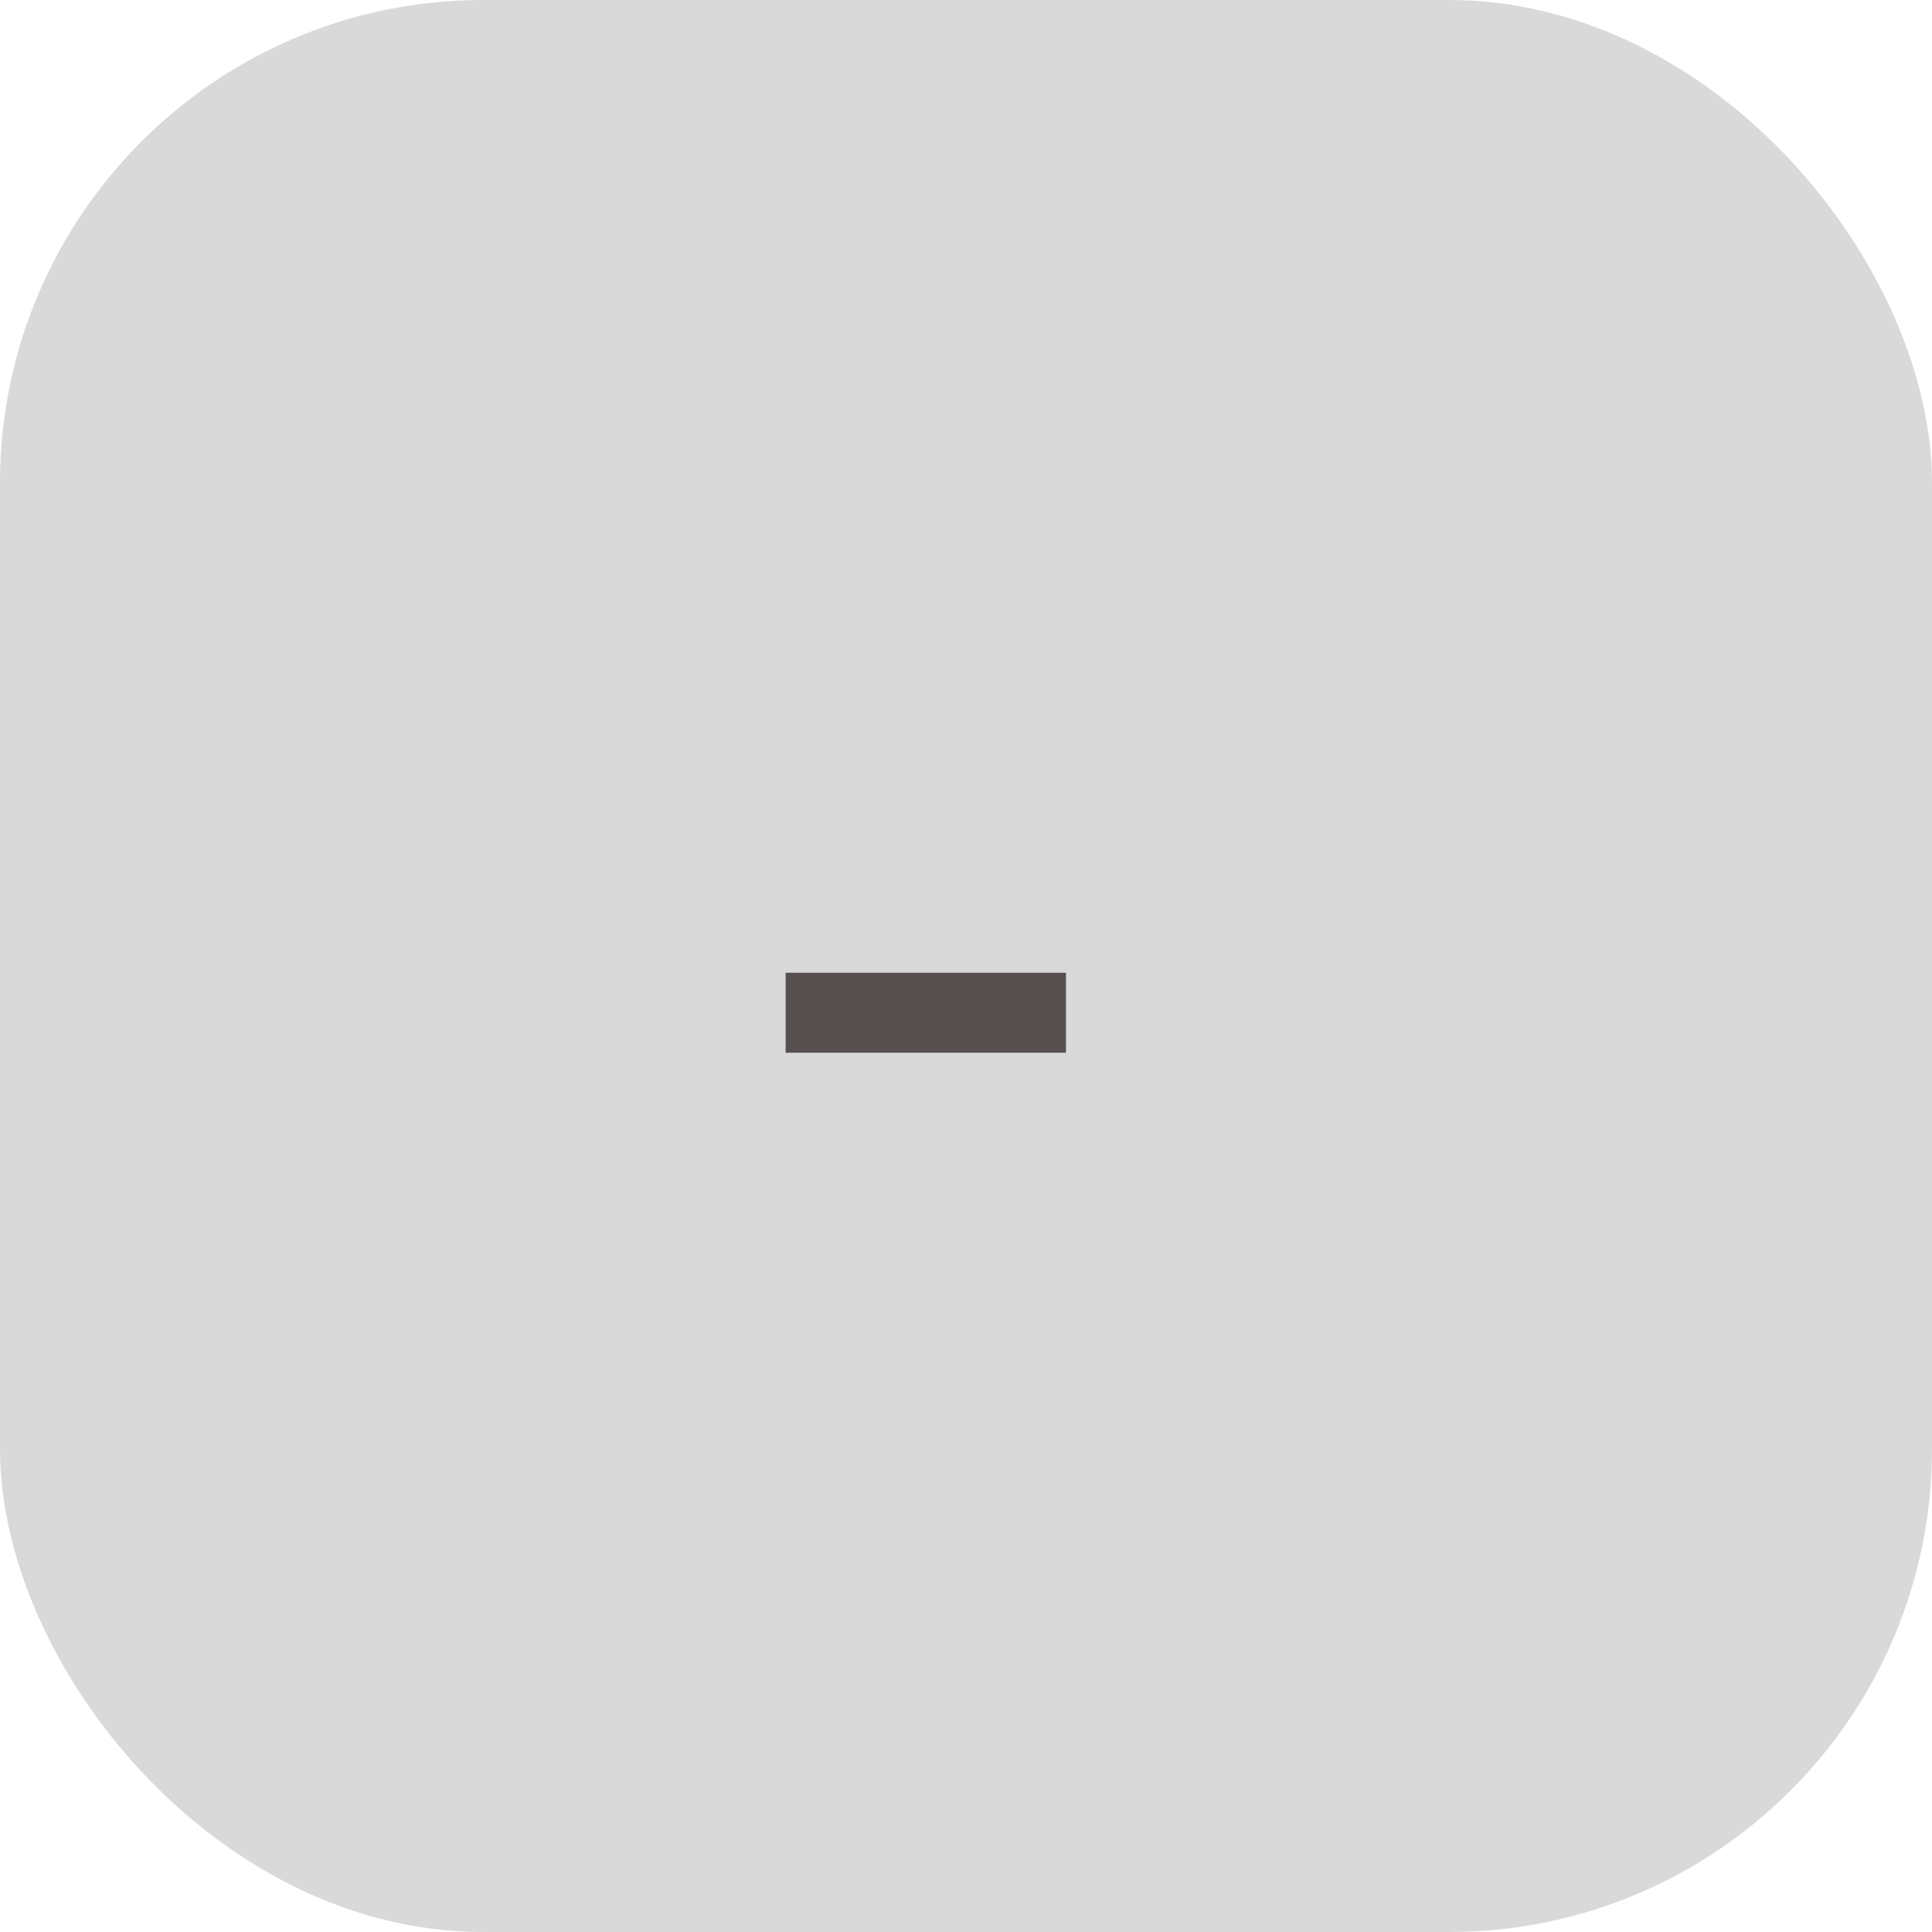 <svg width="80" height="80" viewBox="0 0 80 80" fill="none" xmlns="http://www.w3.org/2000/svg">
<rect width="80" height="80" rx="20" fill="#D9D9D9"/>
<path d="M44.139 40.28V43.591H32.531V40.28H44.139Z" fill="#554F4F"/>
</svg>
